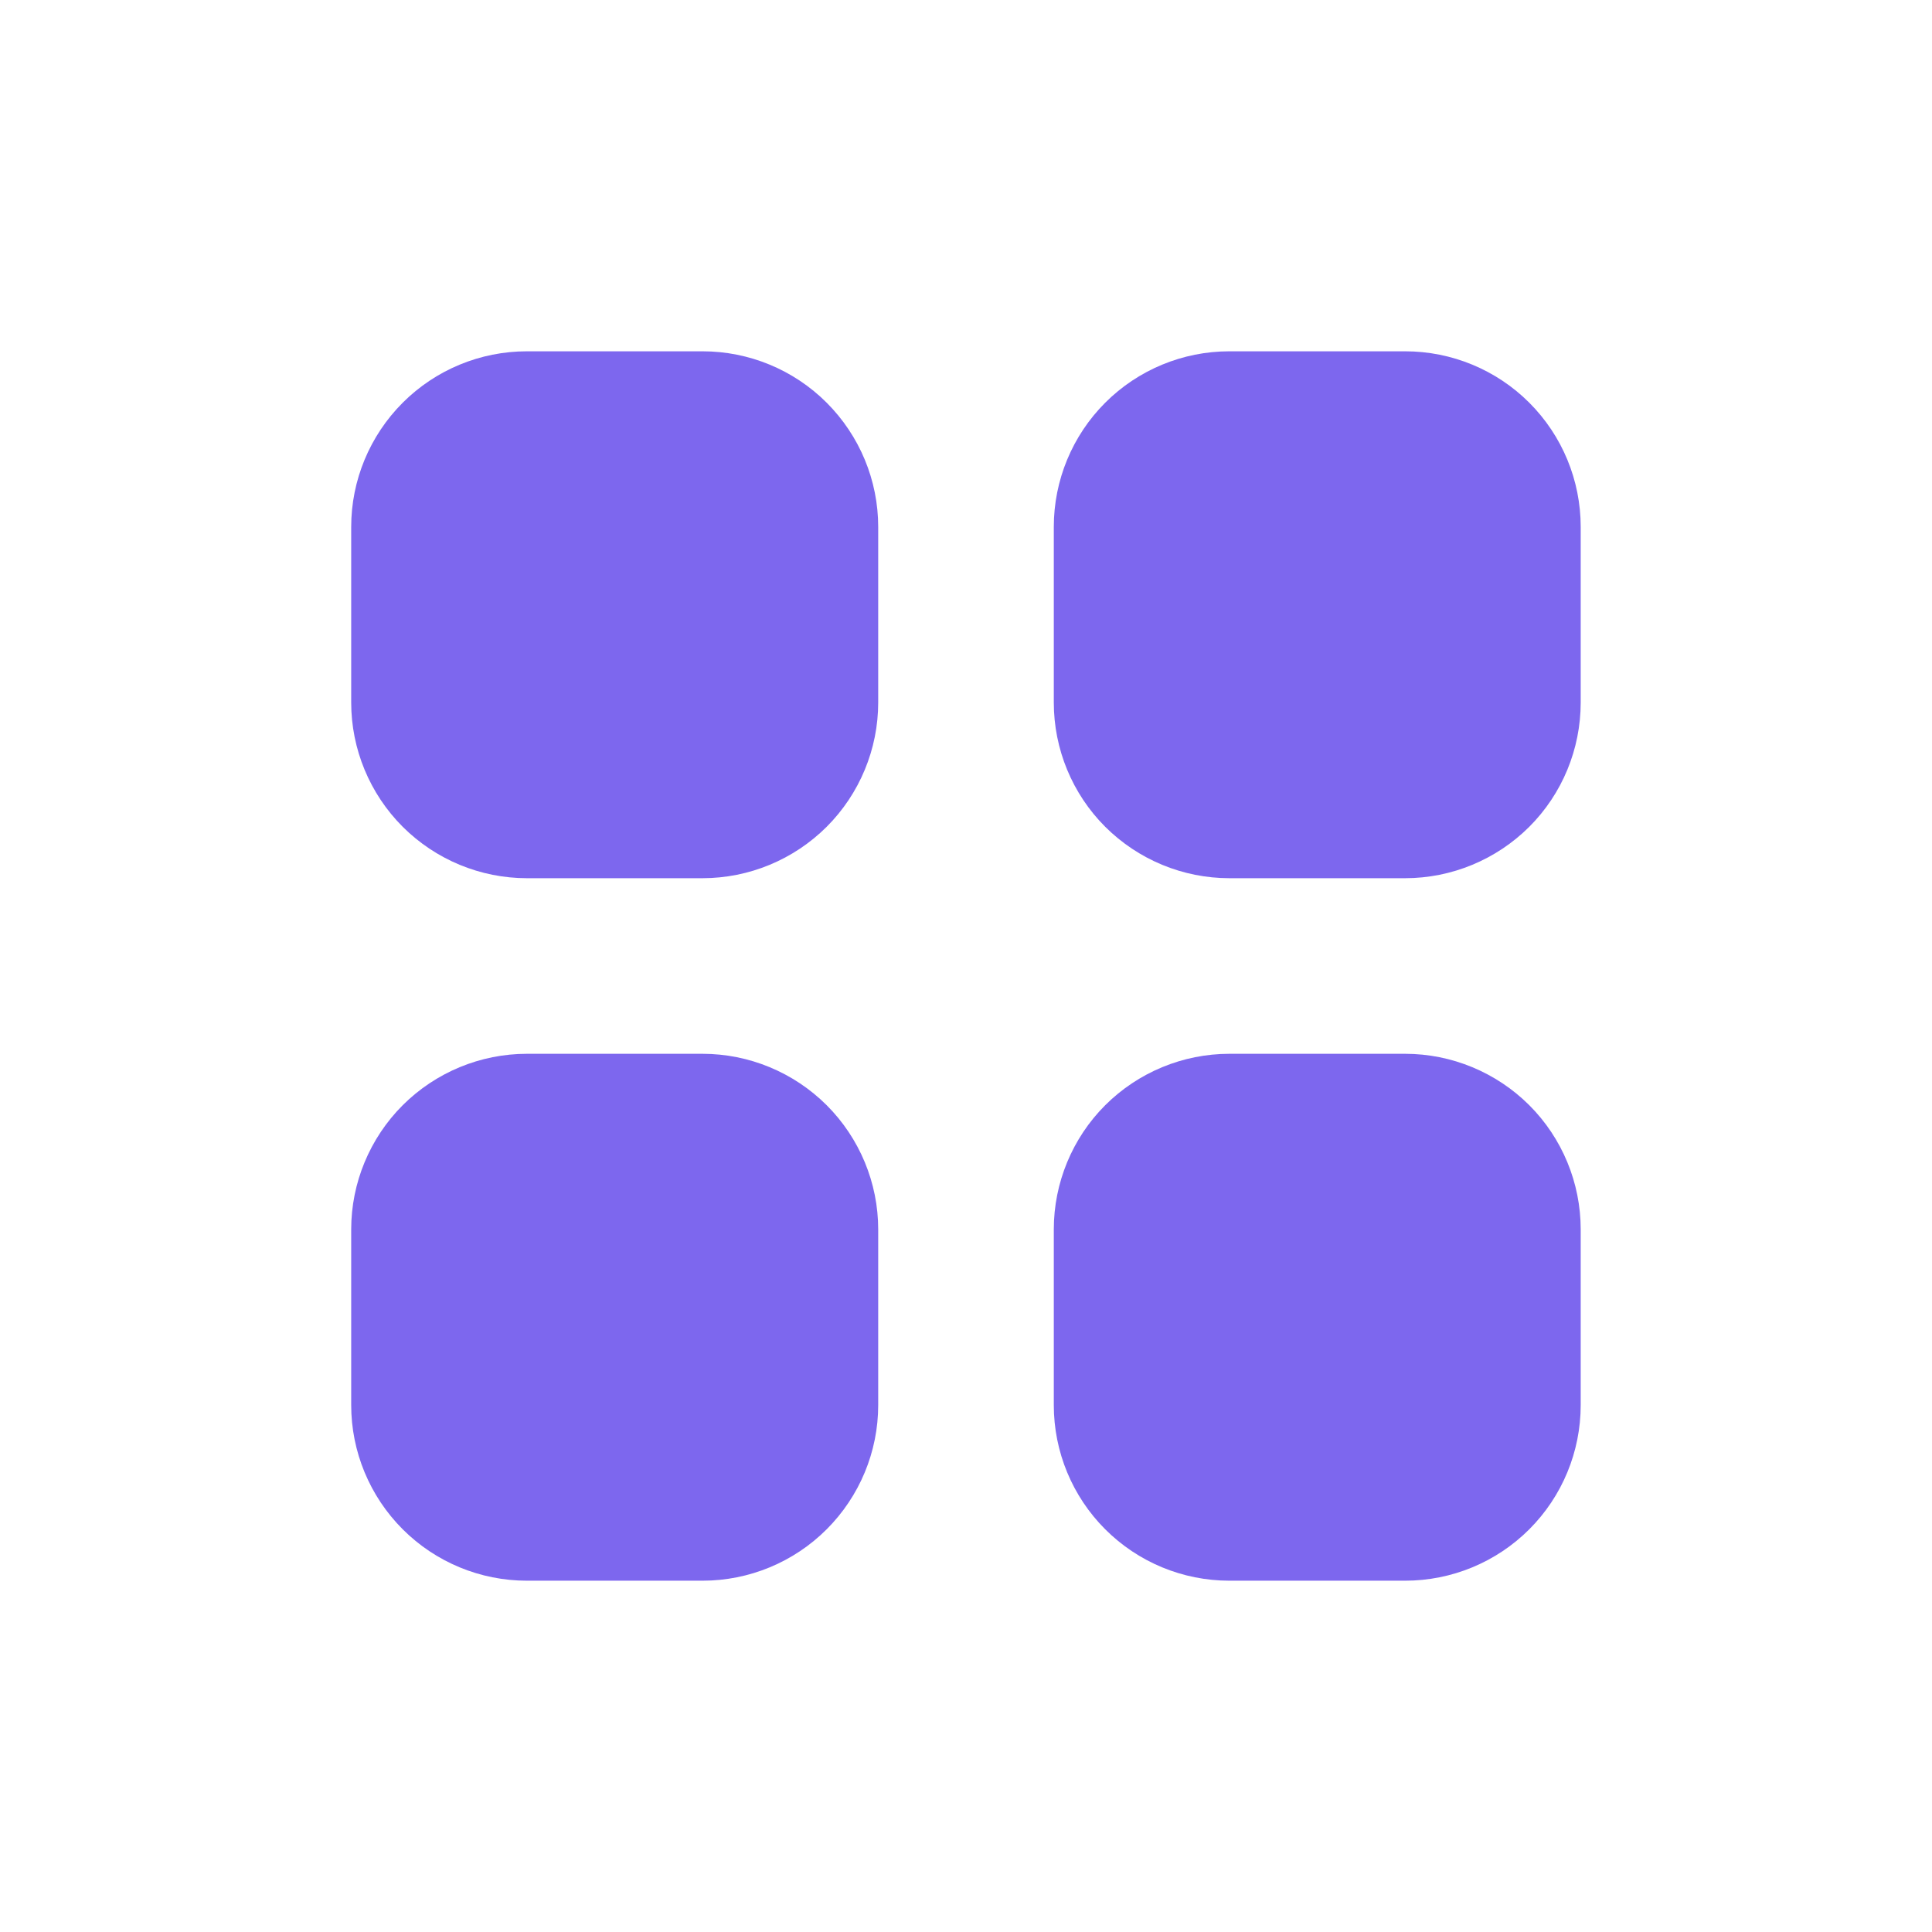 <svg width="18" height="18" viewBox="0 0 18 18" fill="none" xmlns="http://www.w3.org/2000/svg">
<path d="M4.909 3.273C4.475 3.273 4.059 3.445 3.752 3.752C3.445 4.059 3.272 4.475 3.272 4.909V6.545C3.272 6.979 3.445 7.396 3.752 7.703C4.059 8.009 4.475 8.182 4.909 8.182H6.545C6.979 8.182 7.395 8.009 7.702 7.703C8.009 7.396 8.182 6.979 8.182 6.545V4.909C8.182 4.475 8.009 4.059 7.702 3.752C7.395 3.445 6.979 3.273 6.545 3.273H4.909ZM4.909 9.818C4.475 9.818 4.059 9.991 3.752 10.297C3.445 10.604 3.272 11.021 3.272 11.454V13.091C3.272 13.525 3.445 13.941 3.752 14.248C4.059 14.555 4.475 14.727 4.909 14.727H6.545C6.979 14.727 7.395 14.555 7.702 14.248C8.009 13.941 8.182 13.525 8.182 13.091V11.454C8.182 11.021 8.009 10.604 7.702 10.297C7.395 9.991 6.979 9.818 6.545 9.818H4.909ZM9.818 4.909C9.818 4.475 9.99 4.059 10.297 3.752C10.604 3.445 11.02 3.273 11.454 3.273H13.091C13.525 3.273 13.941 3.445 14.248 3.752C14.555 4.059 14.727 4.475 14.727 4.909V6.545C14.727 6.979 14.555 7.396 14.248 7.703C13.941 8.009 13.525 8.182 13.091 8.182H11.454C11.02 8.182 10.604 8.009 10.297 7.703C9.99 7.396 9.818 6.979 9.818 6.545V4.909ZM9.818 11.454C9.818 11.021 9.99 10.604 10.297 10.297C10.604 9.991 11.02 9.818 11.454 9.818H13.091C13.525 9.818 13.941 9.991 14.248 10.297C14.555 10.604 14.727 11.021 14.727 11.454V13.091C14.727 13.525 14.555 13.941 14.248 14.248C13.941 14.555 13.525 14.727 13.091 14.727H11.454C11.02 14.727 10.604 14.555 10.297 14.248C9.99 13.941 9.818 13.525 9.818 13.091V11.454Z" fill="#7D67EE"/>
</svg>
